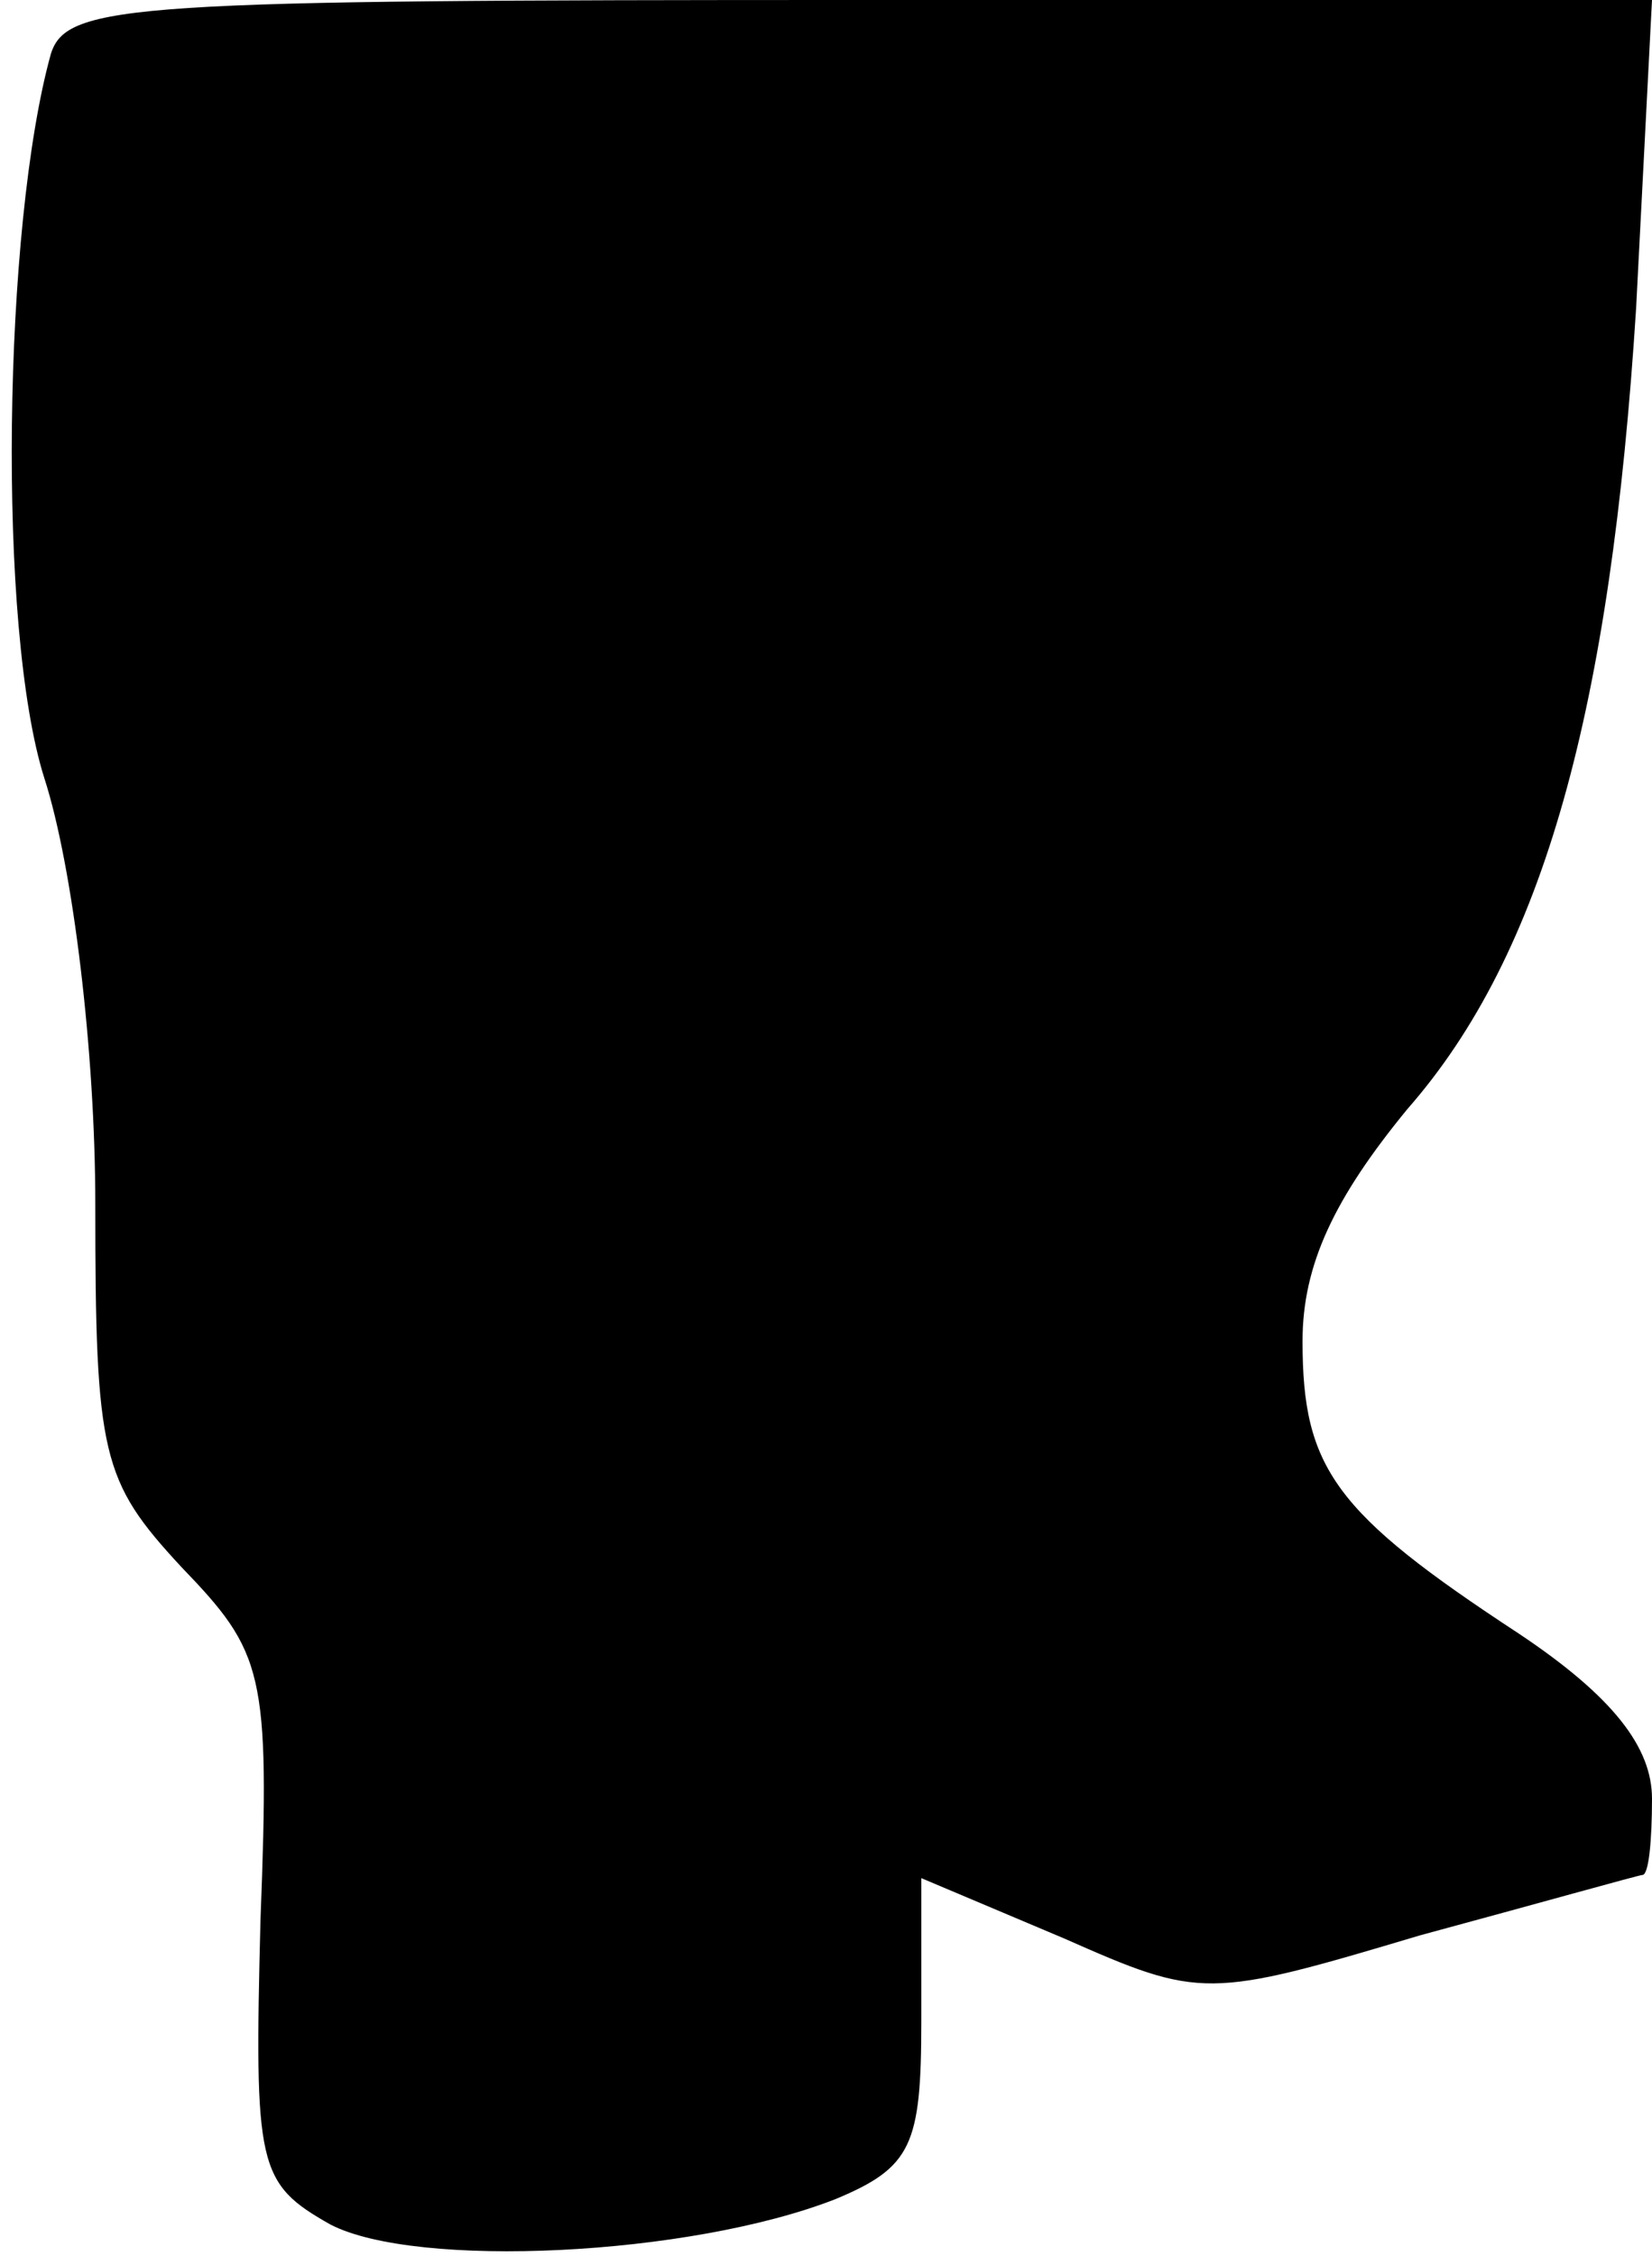<?xml version="1.0" standalone="no"?>
<!DOCTYPE svg PUBLIC "-//W3C//DTD SVG 20010904//EN"
 "http://www.w3.org/TR/2001/REC-SVG-20010904/DTD/svg10.dtd">
<svg version="1.0" xmlns="http://www.w3.org/2000/svg"
 width="52pt" height="71pt" viewBox="0 0 52 71"
 preserveAspectRatio="xMidYMid meet">
<g transform="translate(0,71) scale(0.1,-0.1)"
fill="#000000" stroke="none">
<path fill="#000000" stroke="none" d="M16 693 c-15 -54 -17 -181 -2 -228 9
-28 16 -86 16 -134 0 -79 2 -87 27 -114 26 -27 28 -33 25 -111 -2 -78 -1 -83
22 -96 27 -14 113 -10 159 8 24 10 27 17 27 56 l0 45 45 -19 c43 -19 45 -19
112 1 37 10 69 19 70 19 2 0 3 11 3 24 0 16 -12 32 -42 52 -58 38 -68 52 -68
92 0 24 10 45 33 73 43 49 64 126 72 252 l5 97 -249 0 c-229 0 -250 -1 -255
-17z"/>
</g>
</svg>
